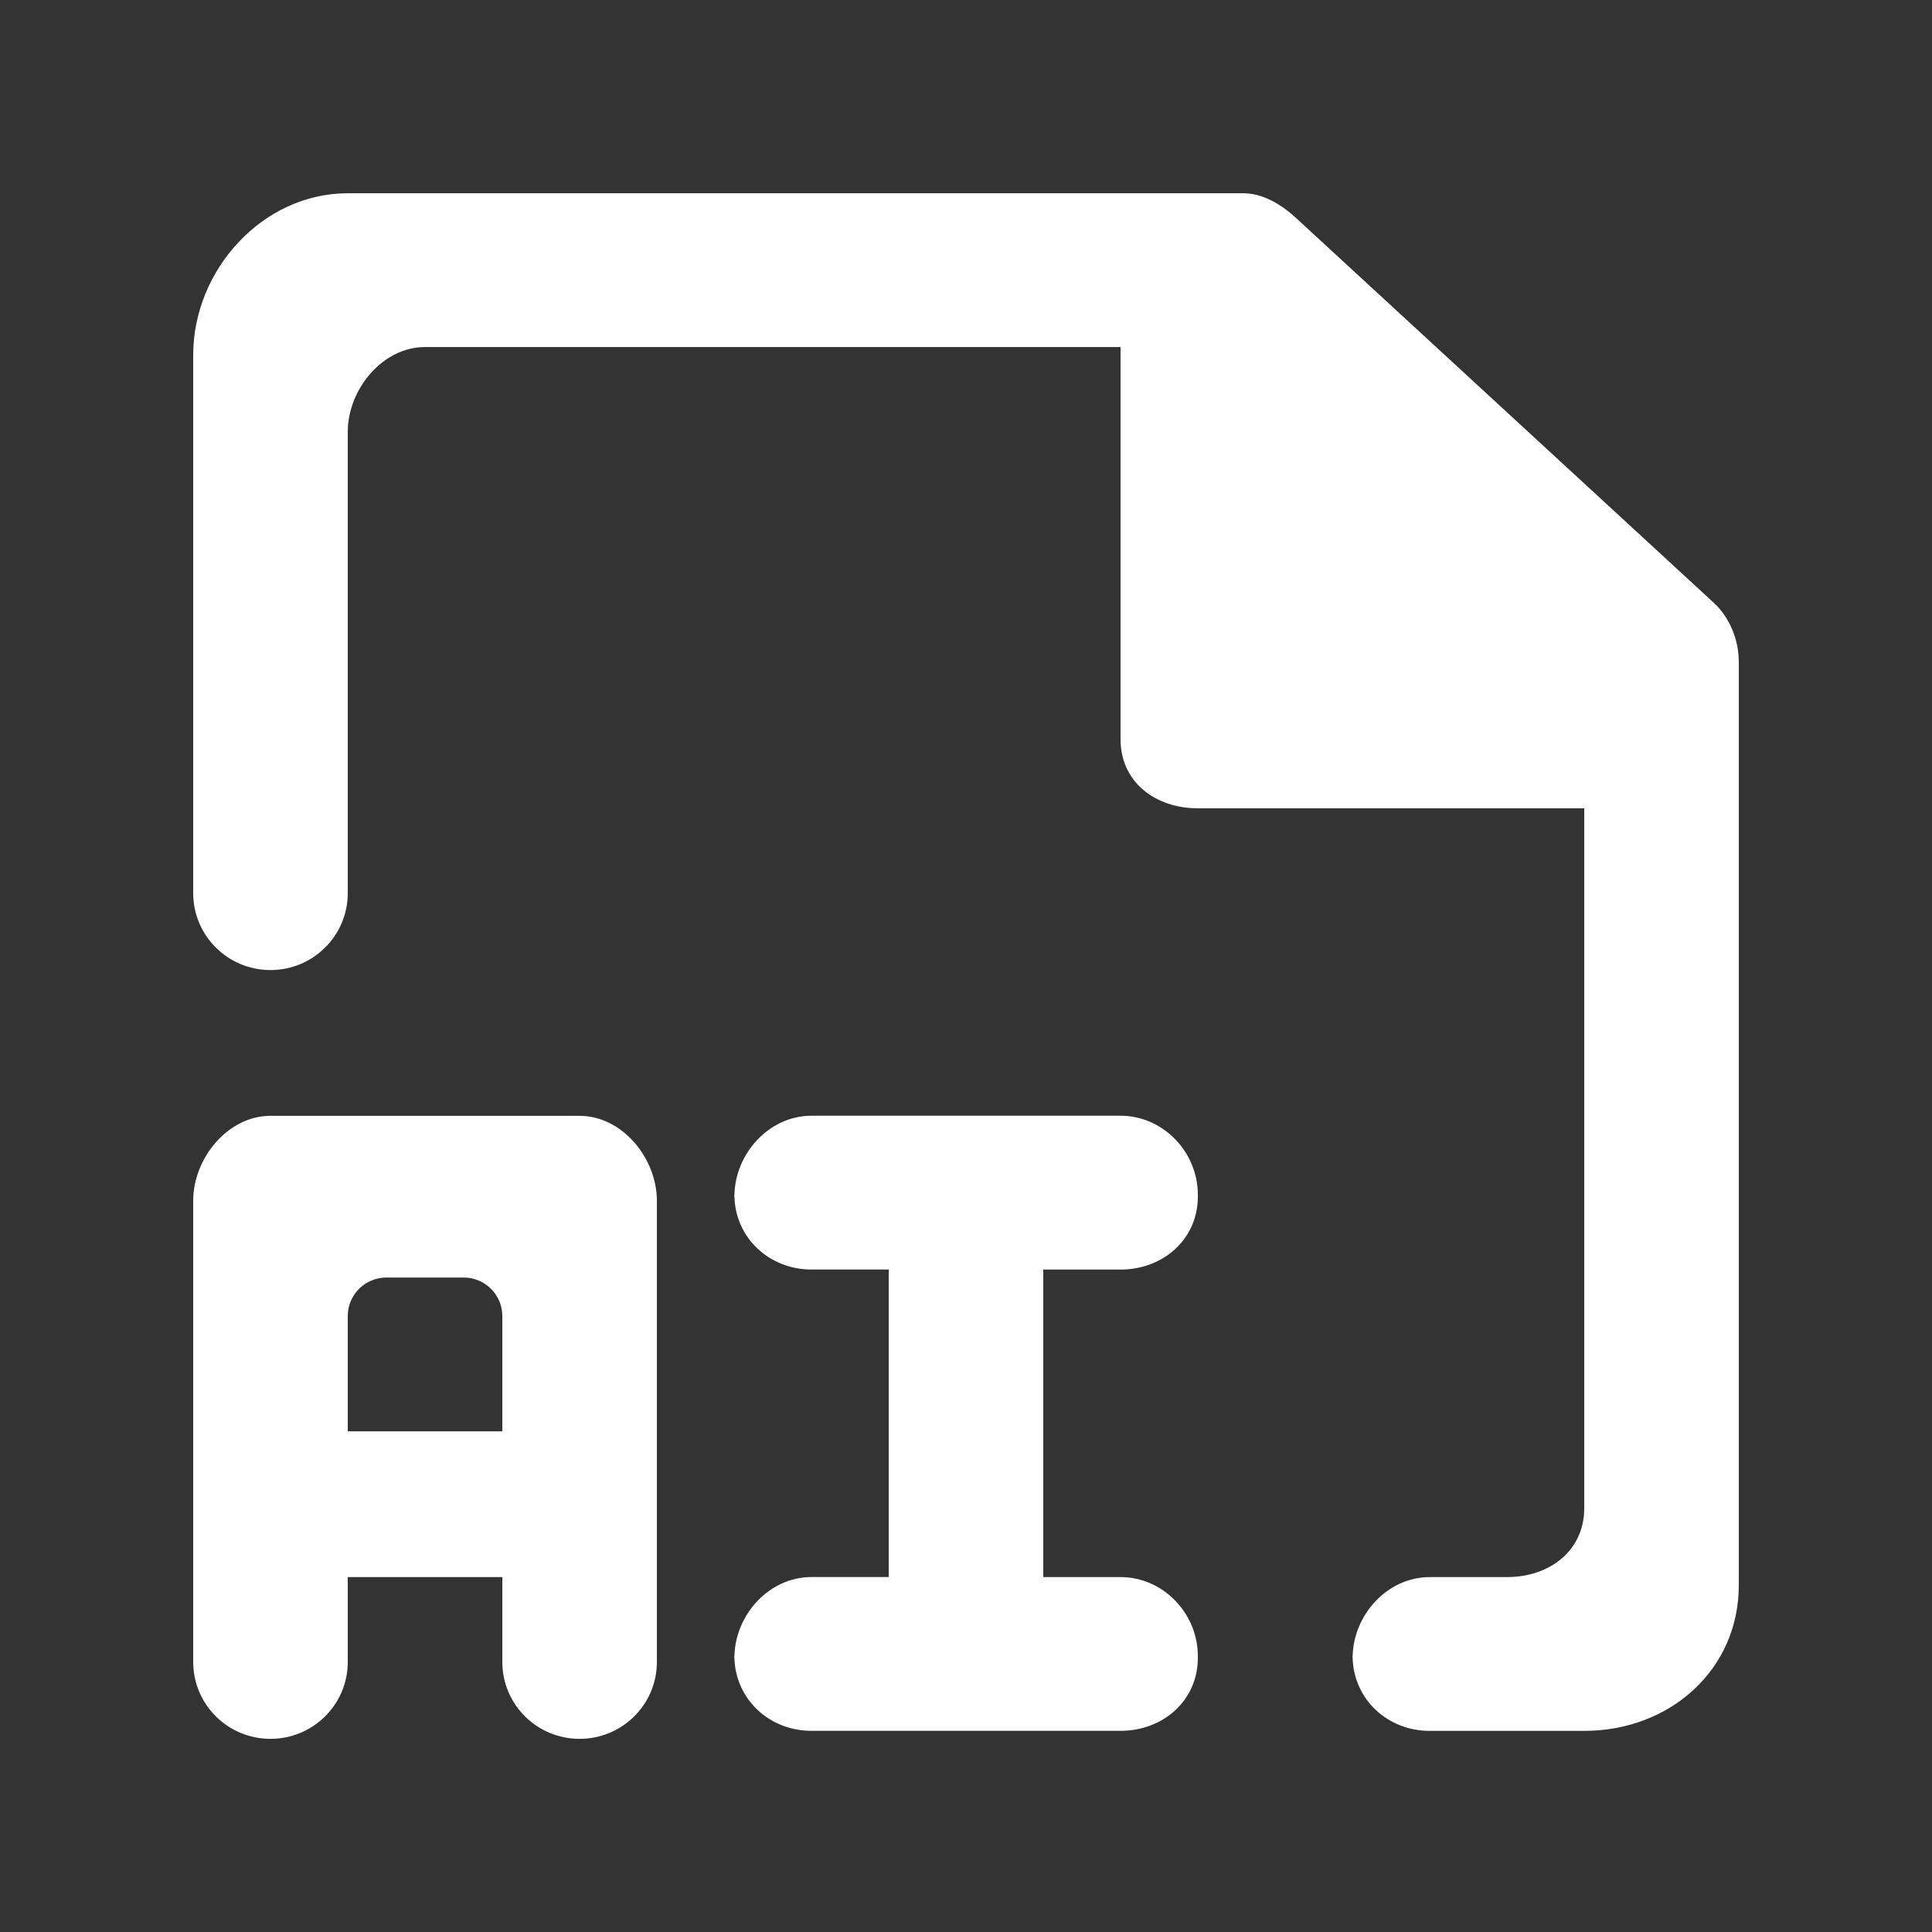 <!-- Generated by IcoMoon.io -->
<svg version="1.1" xmlns="http://www.w3.org/2000/svg" width="40" height="40" viewBox="0 0 40 40">
<rect x="0" y="0" width="40" height="40" fill="#333333" stroke="none"/>
<title>mp-file_ai-1</title>
<path fill="#fff" d="M28 34.285c0 0.008 0.005 0.013 0.005 0.021 0 0.006-0.005 0.013-0.005 0.021v-0.041zM36 13.695v19.123c0 1.759-1.432 3.018-3.2 3.018h-3.2c-0.877 0-1.584-0.662-1.595-1.53 0.011-0.871 0.718-1.654 1.595-1.654h1.6c0.883 0 1.6-0.546 1.6-1.426v-14.491h-8c-0.883 0-1.6-0.546-1.6-1.426v-8.124h-14.4c-0.883 0-1.6 0.879-1.6 1.757v9.55c0 0.88-0.717 1.592-1.6 1.592s-1.6-0.711-1.6-1.592v-11.142c0-1.757 1.432-3.349 3.2-3.349h18.542c0.402 0 0.789 0.234 1.083 0.505l8.659 7.976c0.328 0.302 0.515 0.767 0.515 1.213v0zM24.8 24.735v0.041c0 0.879-0.717 1.509-1.6 1.509h-1.6v6.367h1.6c0.883 0 1.6 0.754 1.6 1.633v0.041c0 0.879-0.717 1.509-1.6 1.509h-6.4c-0.877 0-1.584-0.662-1.595-1.53 0.011-0.871 0.718-1.654 1.595-1.654h1.6v-6.367h-1.6c-0.877 0-1.584-0.662-1.595-1.53 0.011-0.871 0.718-1.654 1.595-1.654h6.4c0.883 0 1.6 0.754 1.6 1.633v0zM15.2 24.735c0 0.008 0.005 0.013 0.005 0.021 0 0.006-0.005 0.013-0.005 0.021v-0.041zM15.2 34.285c0 0.008 0.005 0.013 0.005 0.021 0 0.006-0.005 0.013-0.005 0.021v-0.041zM10.4 29.634h-3.2v-2.388c0-0.439 0.358-0.796 0.8-0.796h1.6c0.442 0 0.8 0.357 0.8 0.796v2.388zM12 23.102h-6.4c-0.883 0-1.6 0.879-1.6 1.757v9.55c0 0.88 0.717 1.592 1.6 1.592s1.6-0.711 1.6-1.592v-1.757h3.2v1.757c0 0.88 0.717 1.592 1.6 1.592s1.6-0.711 1.6-1.592v-9.55c0-0.879-0.717-1.757-1.6-1.757v0z"></path>
</svg>
